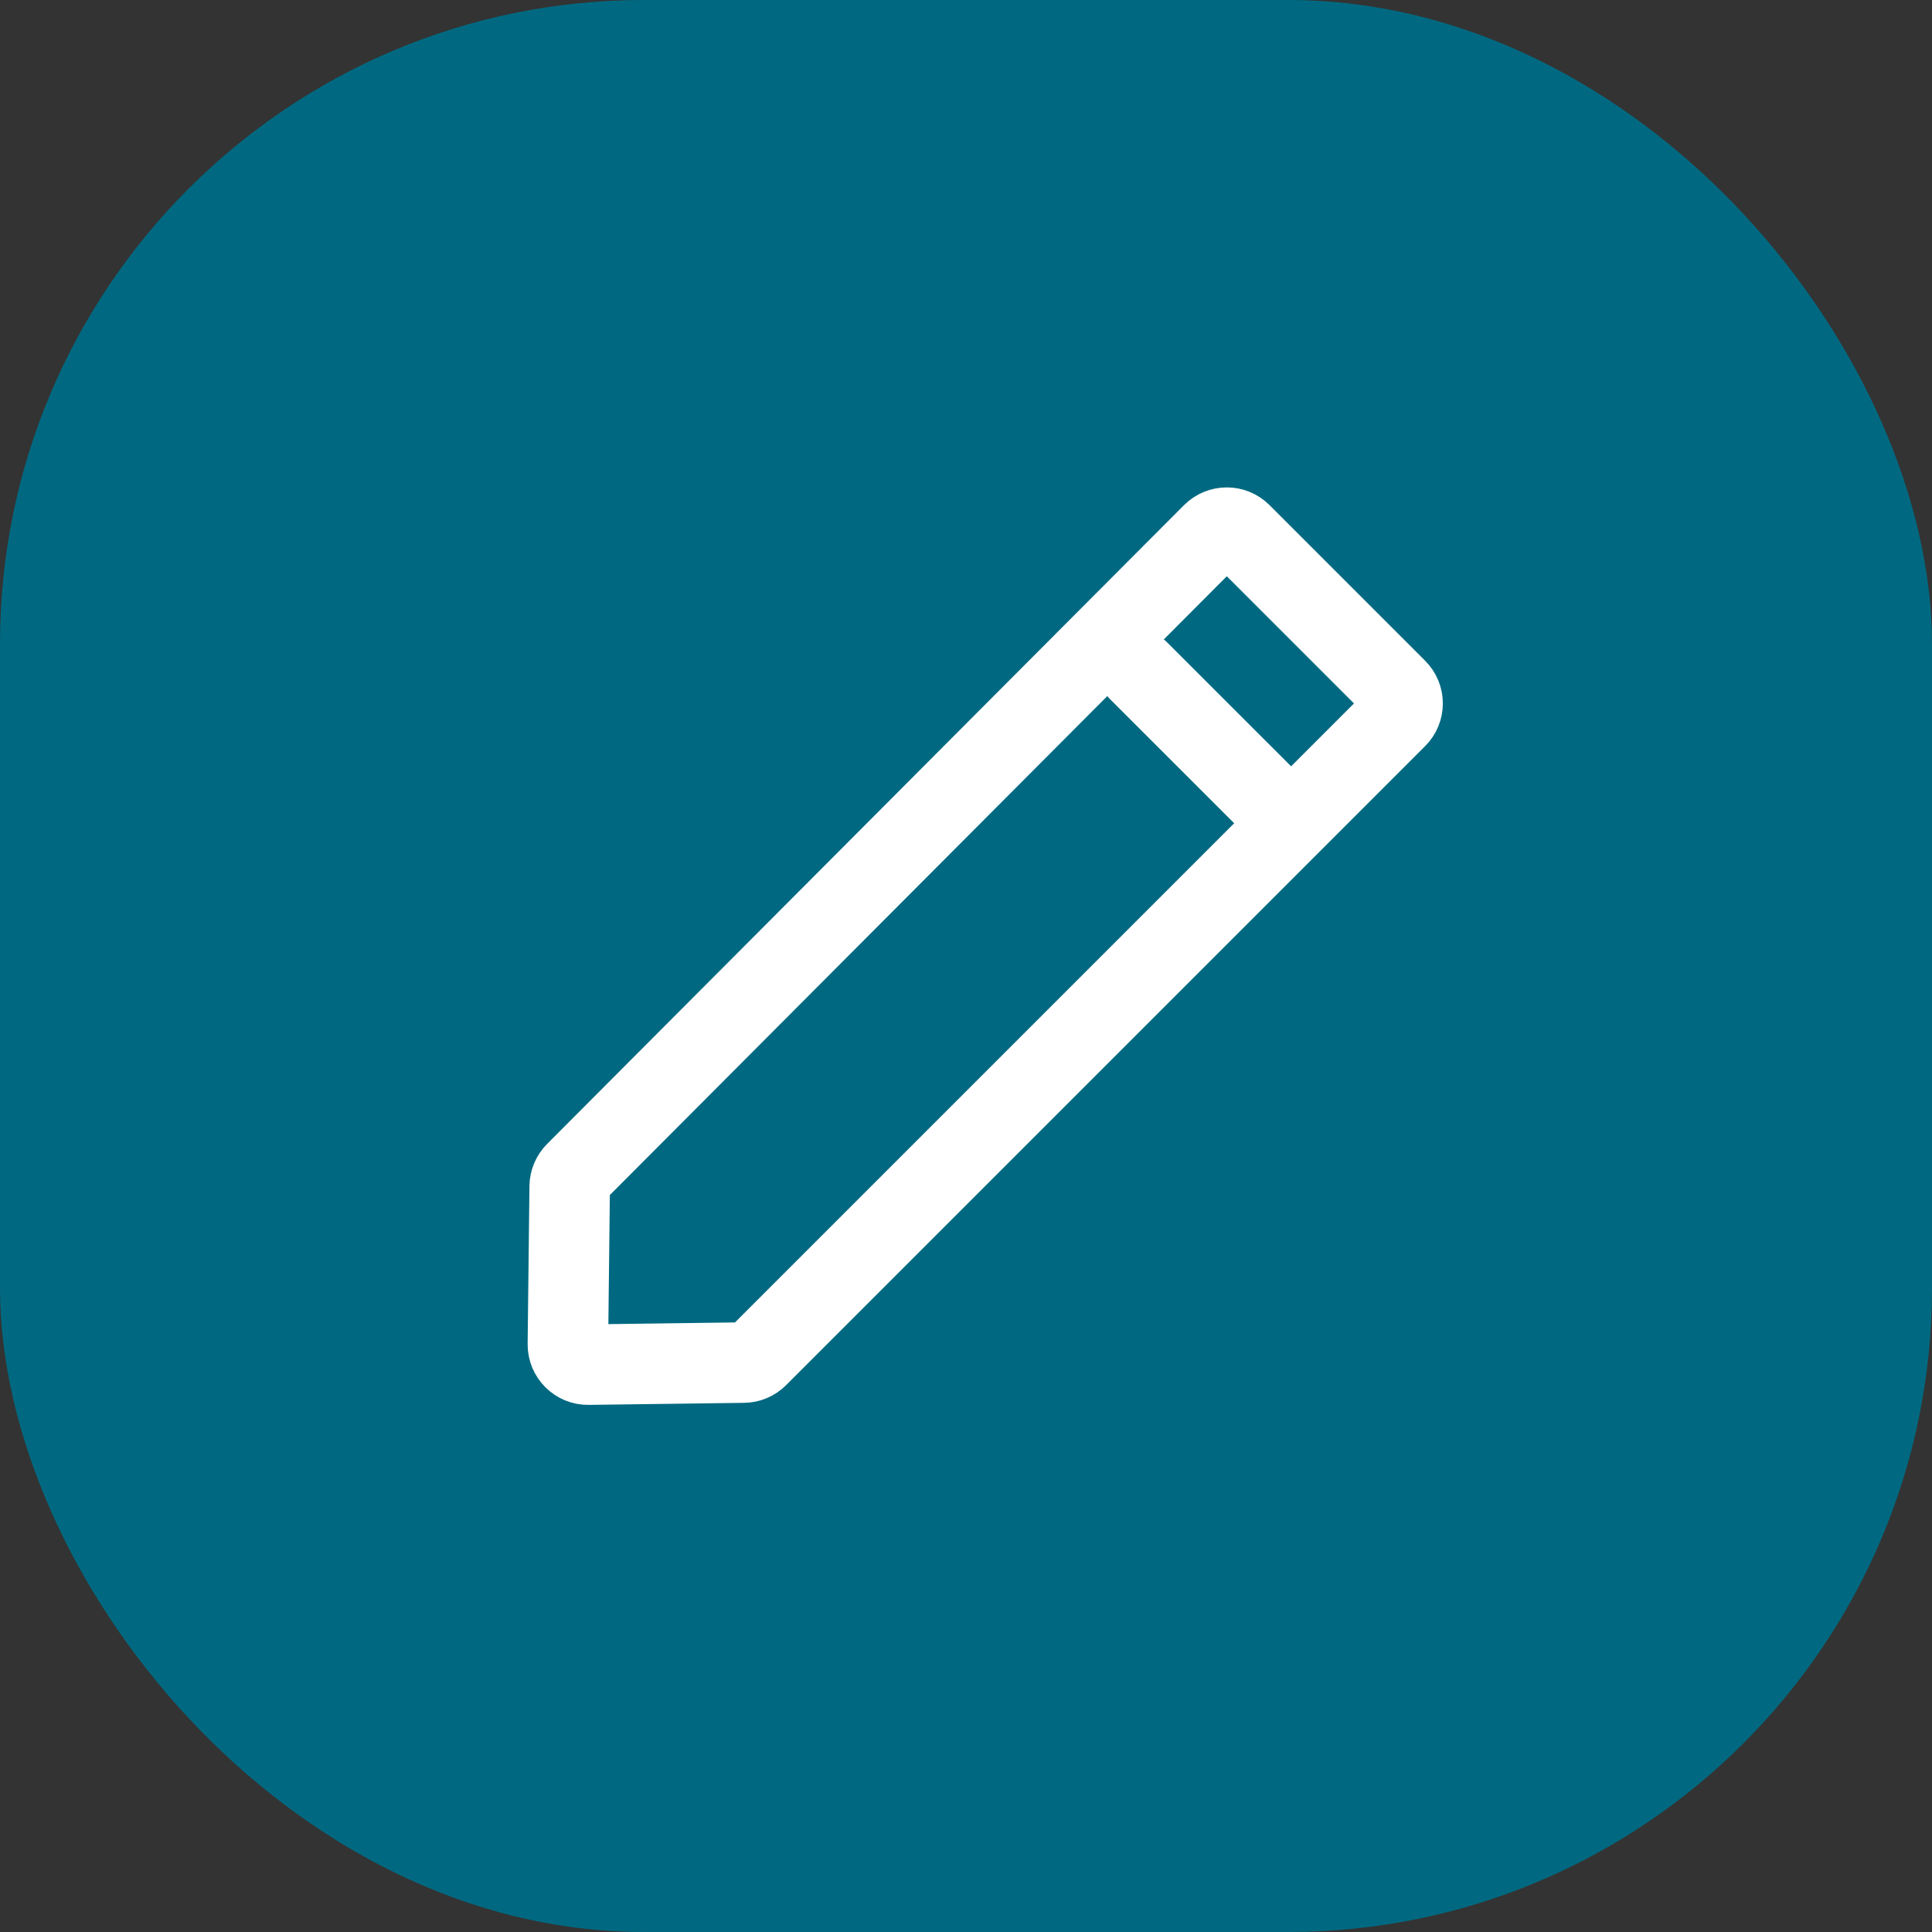 <svg width="48" height="48" viewBox="0 0 48 48" fill="none" xmlns="http://www.w3.org/2000/svg">
<rect x="0" y="0" width="48" height="48" fill="#333333" stroke="none"/>
<rect width="48" height="48" rx="16" fill="#006981"/>
<path d="M30.833 13.256L34.7 17.123C34.896 17.318 34.896 17.635 34.7 17.83L18.824 33.706C18.732 33.799 18.607 33.851 18.477 33.853L14.615 33.904C14.335 33.908 14.106 33.679 14.109 33.398L14.154 29.476C14.156 29.345 14.208 29.221 14.3 29.128L30.125 13.256C30.321 13.061 30.638 13.06 30.833 13.256Z" stroke="white" stroke-width="2"/>
<path d="M28.288 16.665L31.375 19.751" stroke="white" stroke-width="2" stroke-linecap="round" stroke-linejoin="round"/>
</svg>

